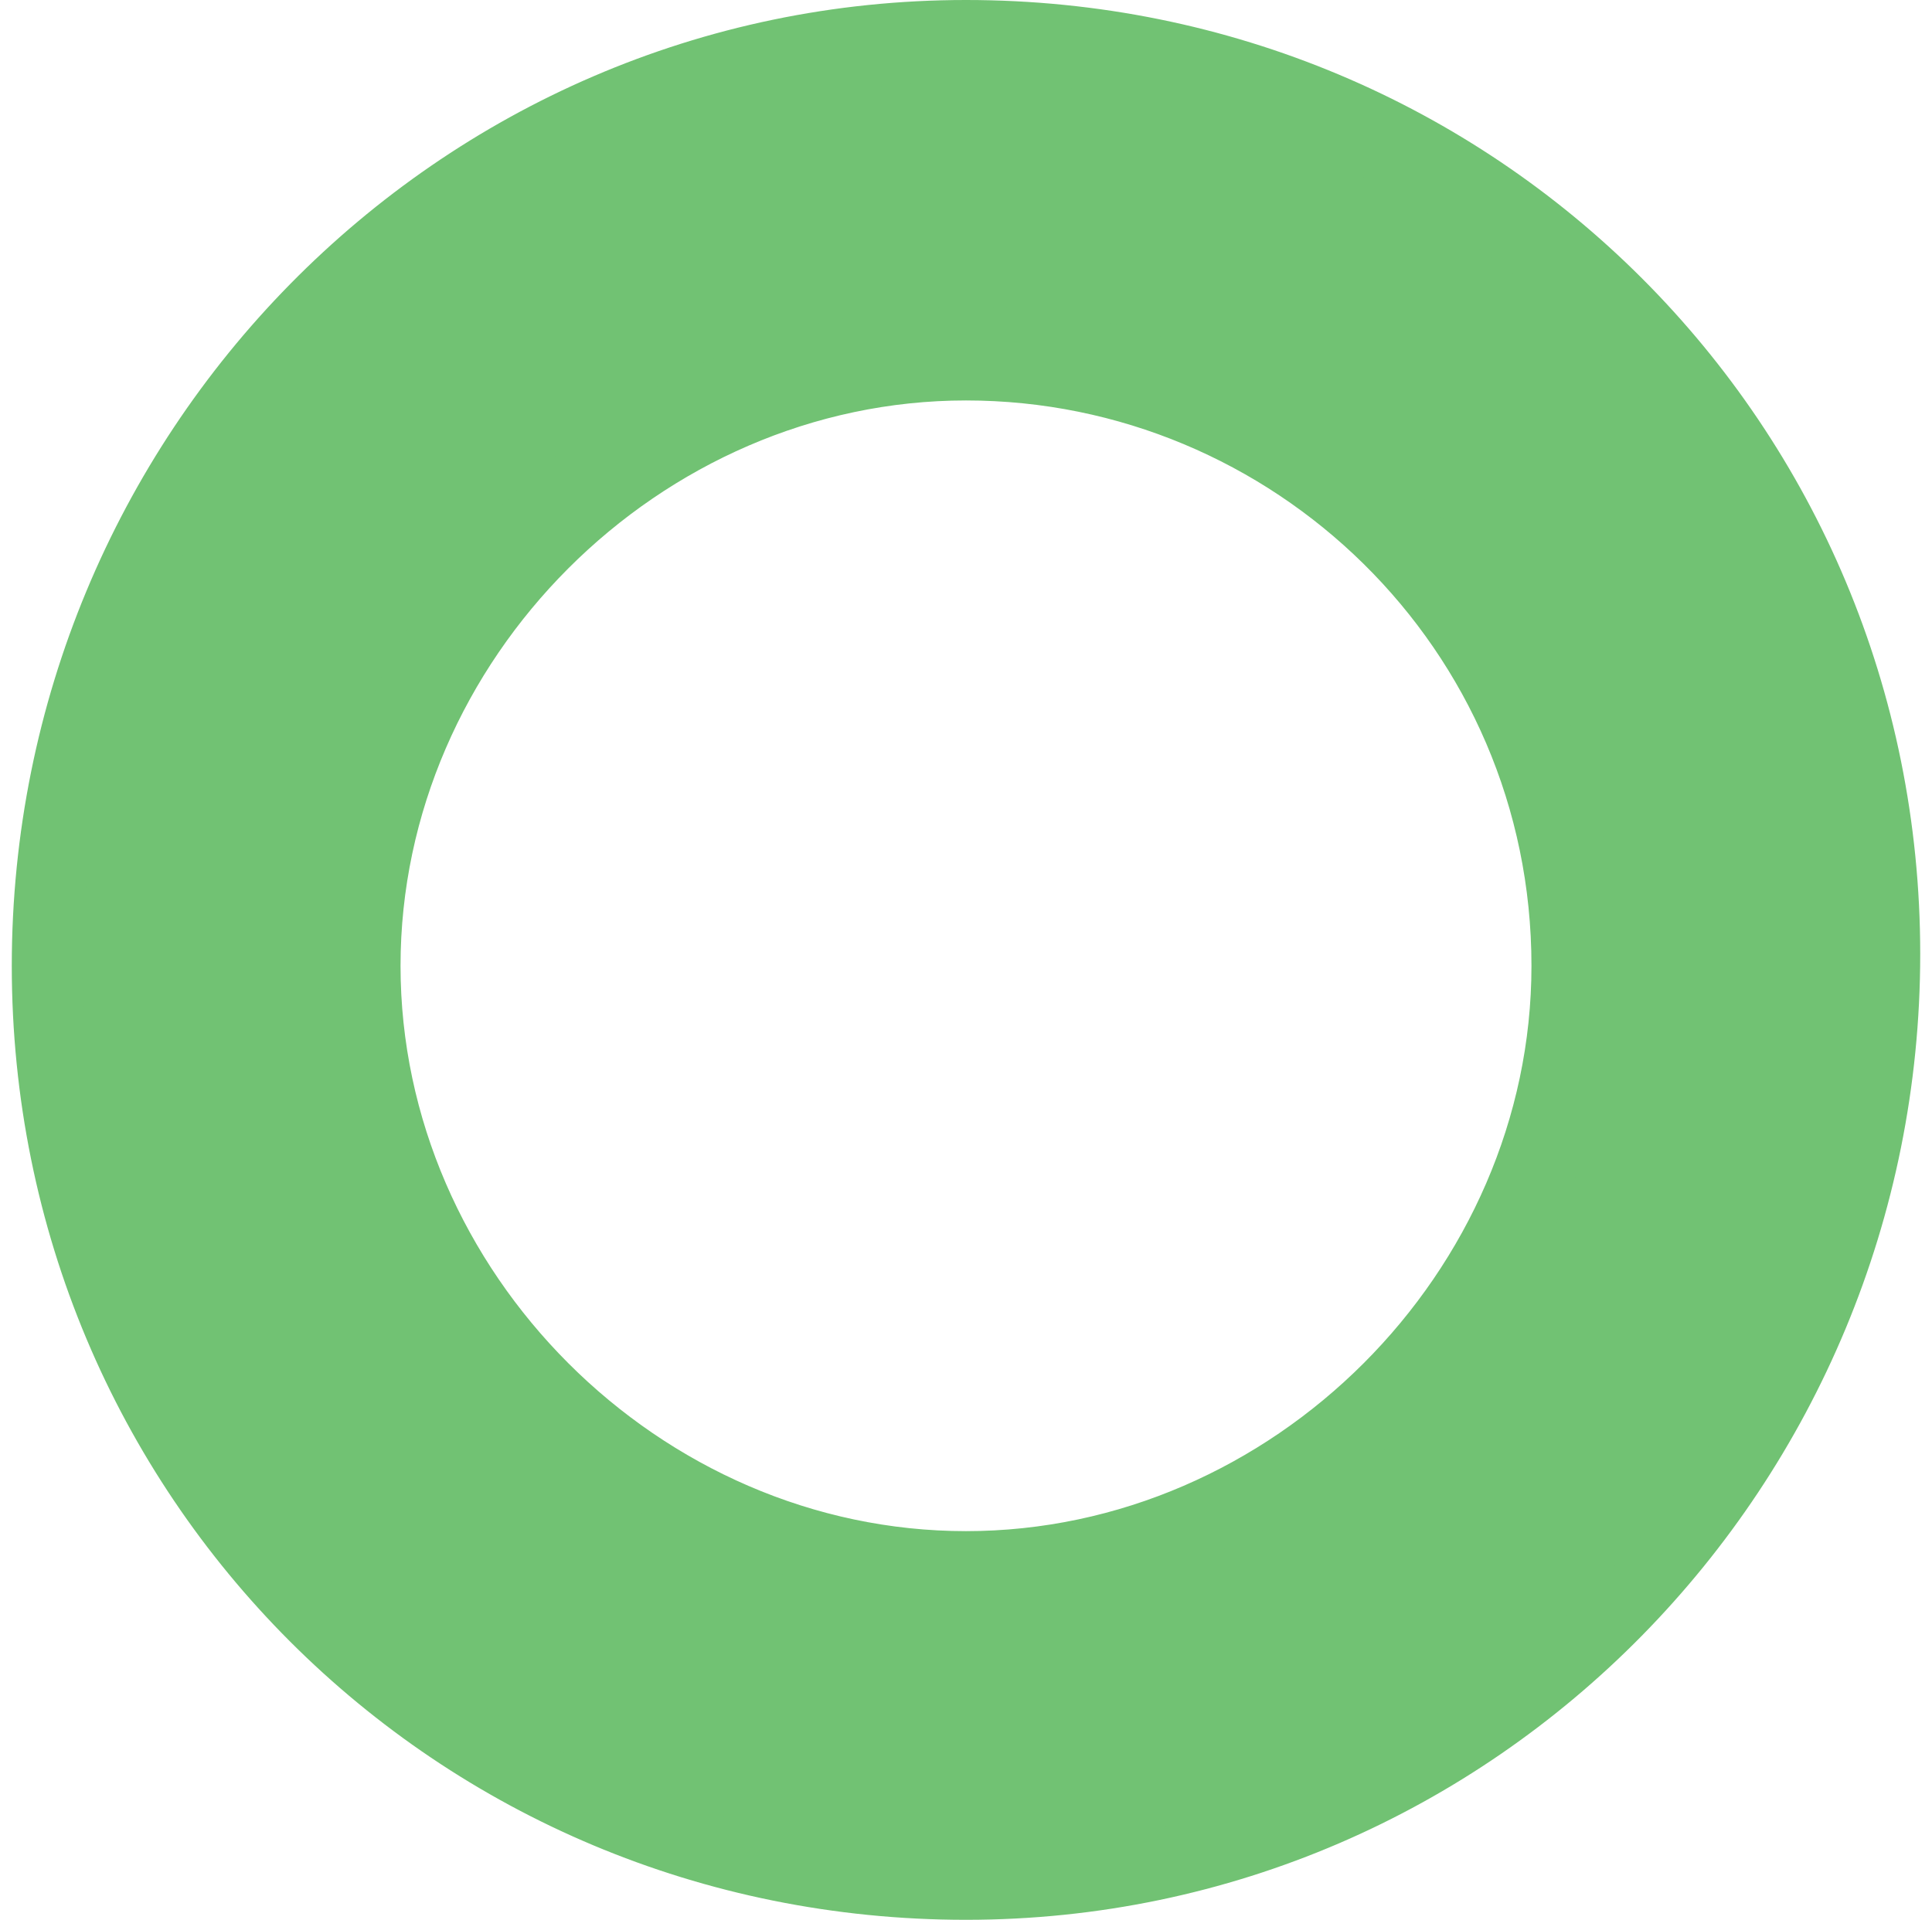 <?xml version="1.0" encoding="utf-8"?>
<!-- Generator: Adobe Illustrator 21.0.0, SVG Export Plug-In . SVG Version: 6.00 Build 0)  -->
<svg version="1.1" id="Layer_1" xmlns="http://www.w3.org/2000/svg" xmlns:xlink="http://www.w3.org/1999/xlink" x="0px" y="0px"
	 viewBox="0 0 16.4 16.3" style="enable-background:new 0 0 16.4 16.3;" xml:space="preserve">
<style type="text/css">
	.st0{fill:#71C273;}
</style>
<g>
	<g>
		<path class="st0" d="M8.2,15.9c-4.3,0-7.8-3.5-7.8-7.8s3.5-7.8,7.8-7.8S16,3.9,16,8.2S12.5,15.9,8.2,15.9z M8.2,3
			C5.4,3,3.1,5.3,3.1,8.2c0,2.8,2.3,5.1,5.1,5.1s5.1-2.3,5.1-5.1C13.3,5.3,11,3,8.2,3z"/>
		<path class="st0" d="M8.2,16.3c-4.5,0-8.1-3.6-8.1-8.1C0.1,3.7,3.7,0,8.2,0s8.1,3.6,8.1,8.1S12.7,16.3,8.2,16.3z M8.2,0.7
			C4.1,0.7,0.7,4,0.7,8.2c0,4.1,3.3,7.5,7.5,7.5c4.1,0,7.5-3.3,7.5-7.5C15.6,4,12.3,0.7,8.2,0.7z M8.2,13.6c-3,0-5.5-2.5-5.5-5.5
			s2.5-5.5,5.5-5.5s5.5,2.5,5.5,5.5C13.7,11.2,11.2,13.6,8.2,13.6z M8.2,3.4c-2.6,0-4.8,2.2-4.8,4.8S5.6,13,8.2,13S13,10.8,13,8.2
			C13,5.5,10.8,3.4,8.2,3.4z"/>
	</g>
</g>
</svg>
